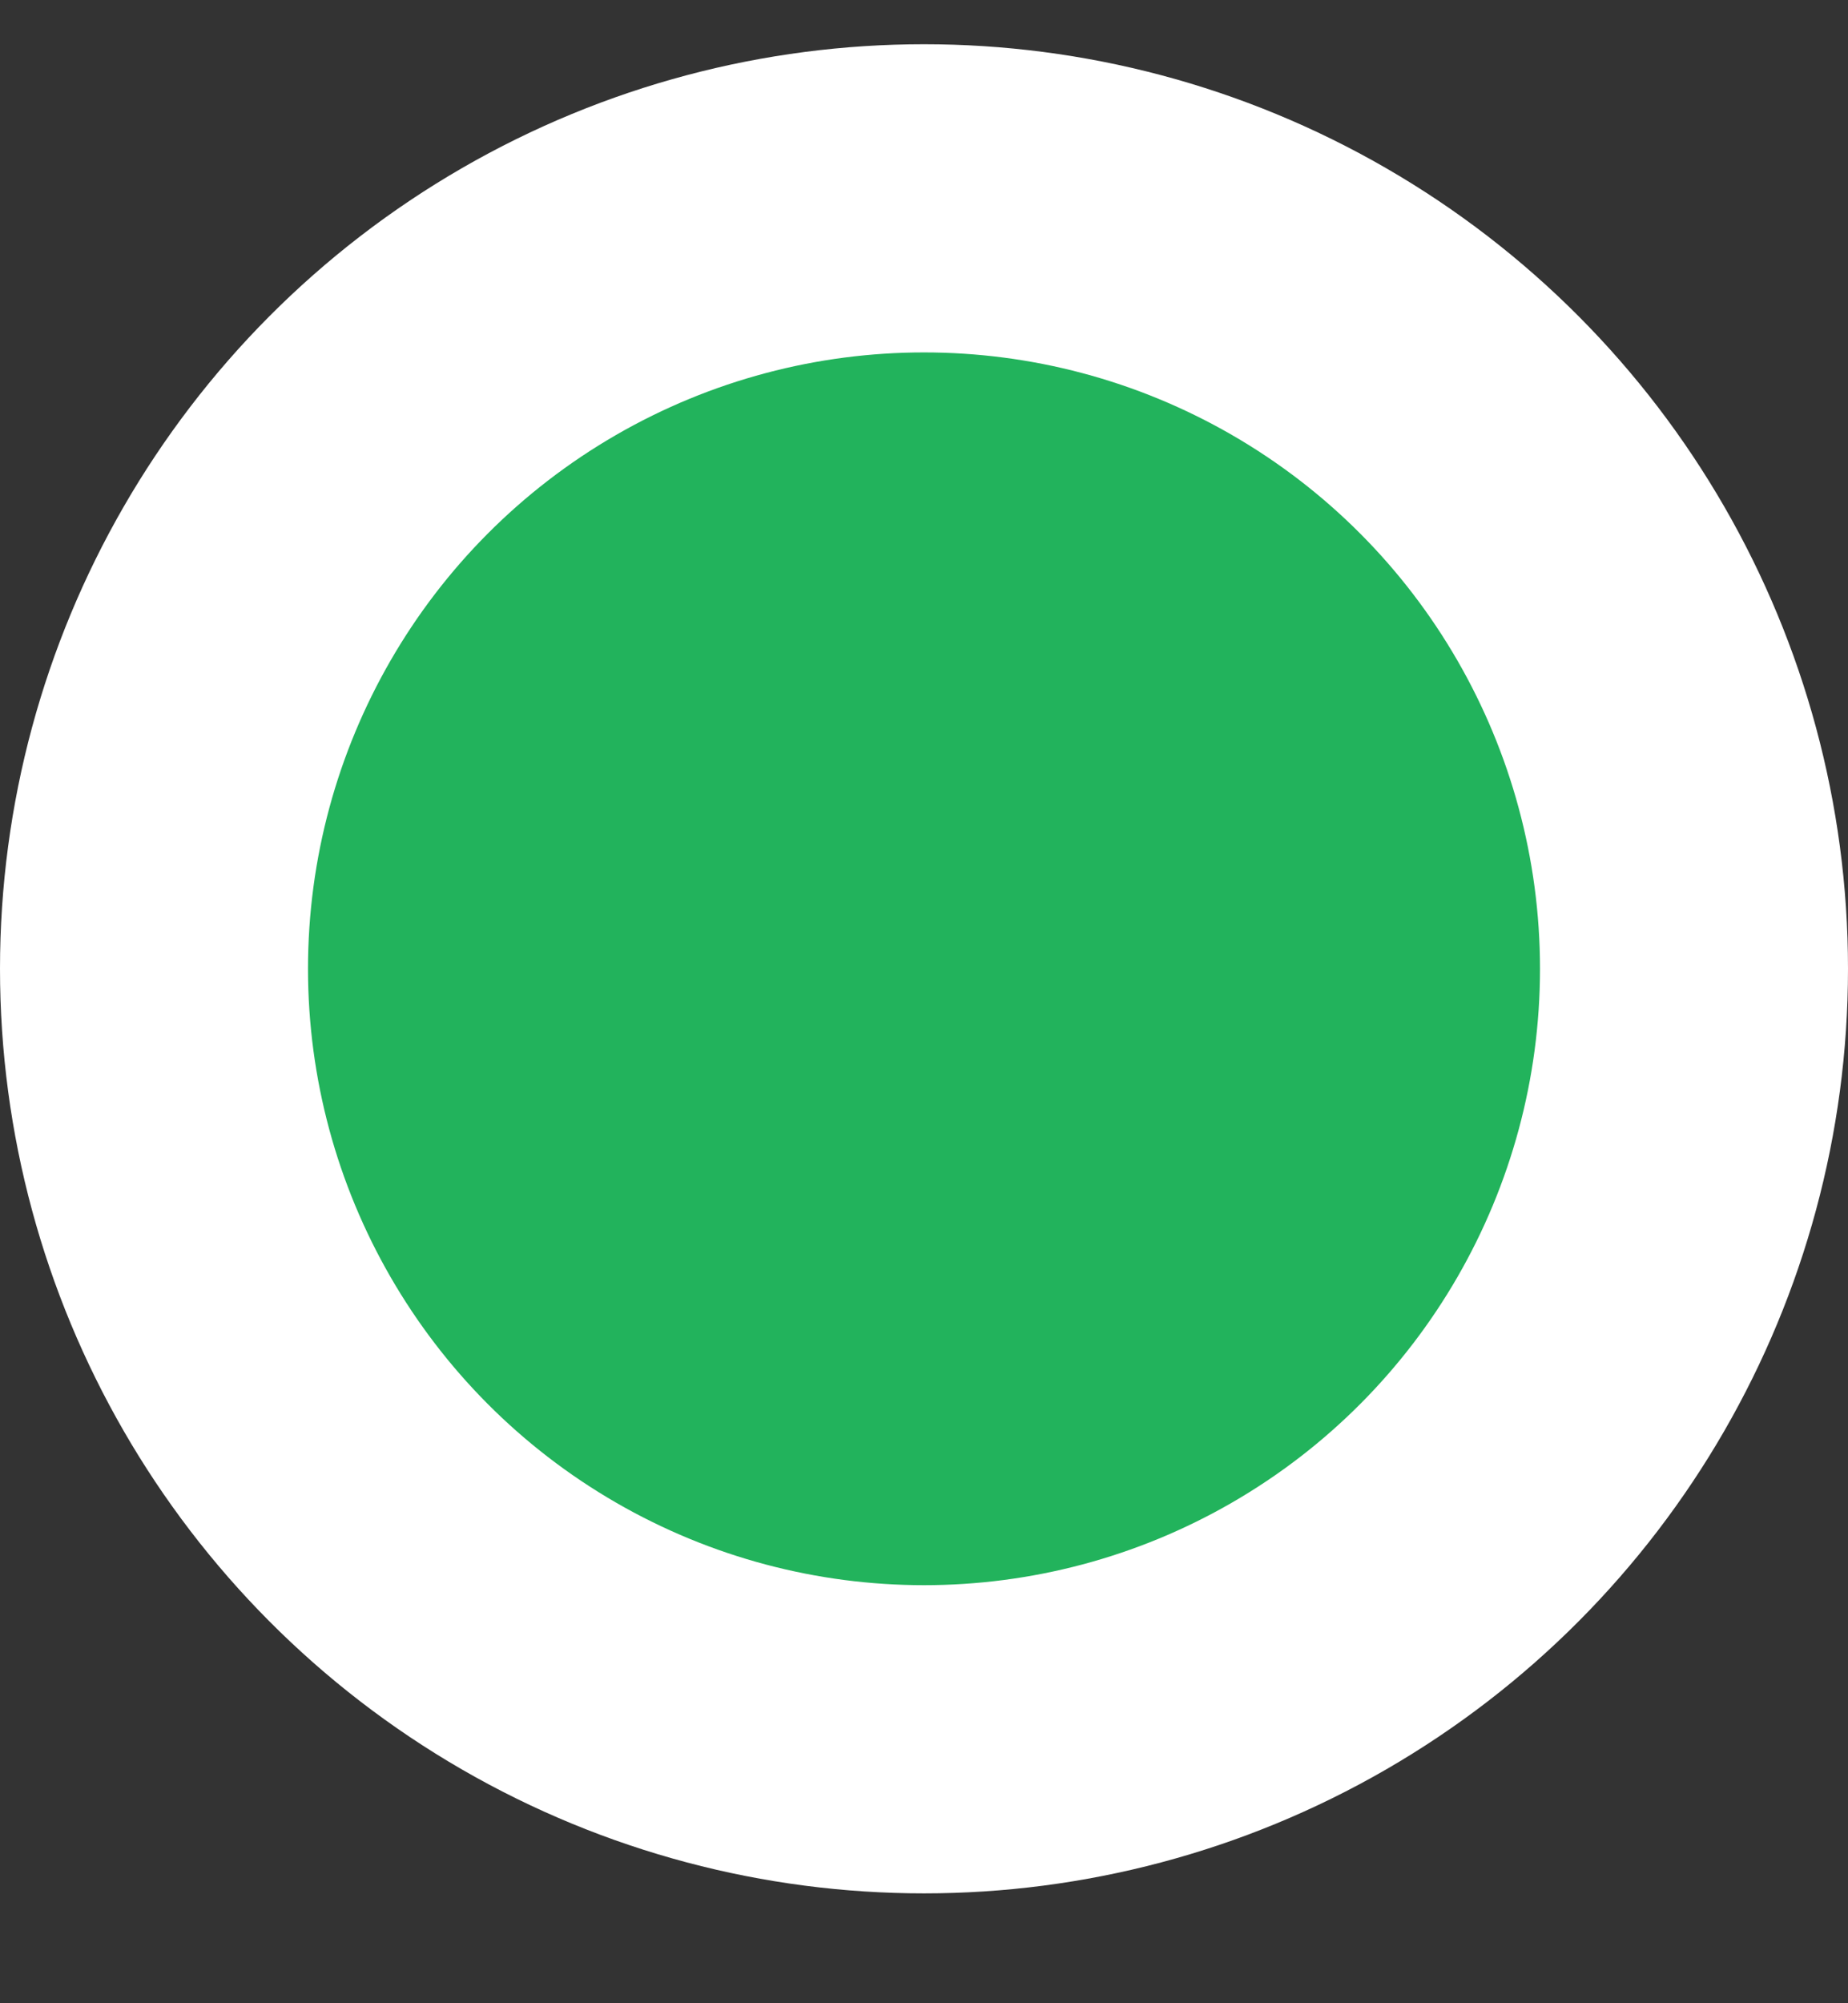 <svg width="12" height="13" viewBox="0 0 12 13" fill="none" xmlns="http://www.w3.org/2000/svg">
<rect x="0" y="0" width="12" height="13" fill="#333333" stroke="none"/>
<circle id="Ellipse 36" cx="6" cy="6.287" r="5" fill="#22B35C" stroke="white" stroke-width="2"/>
</svg>
